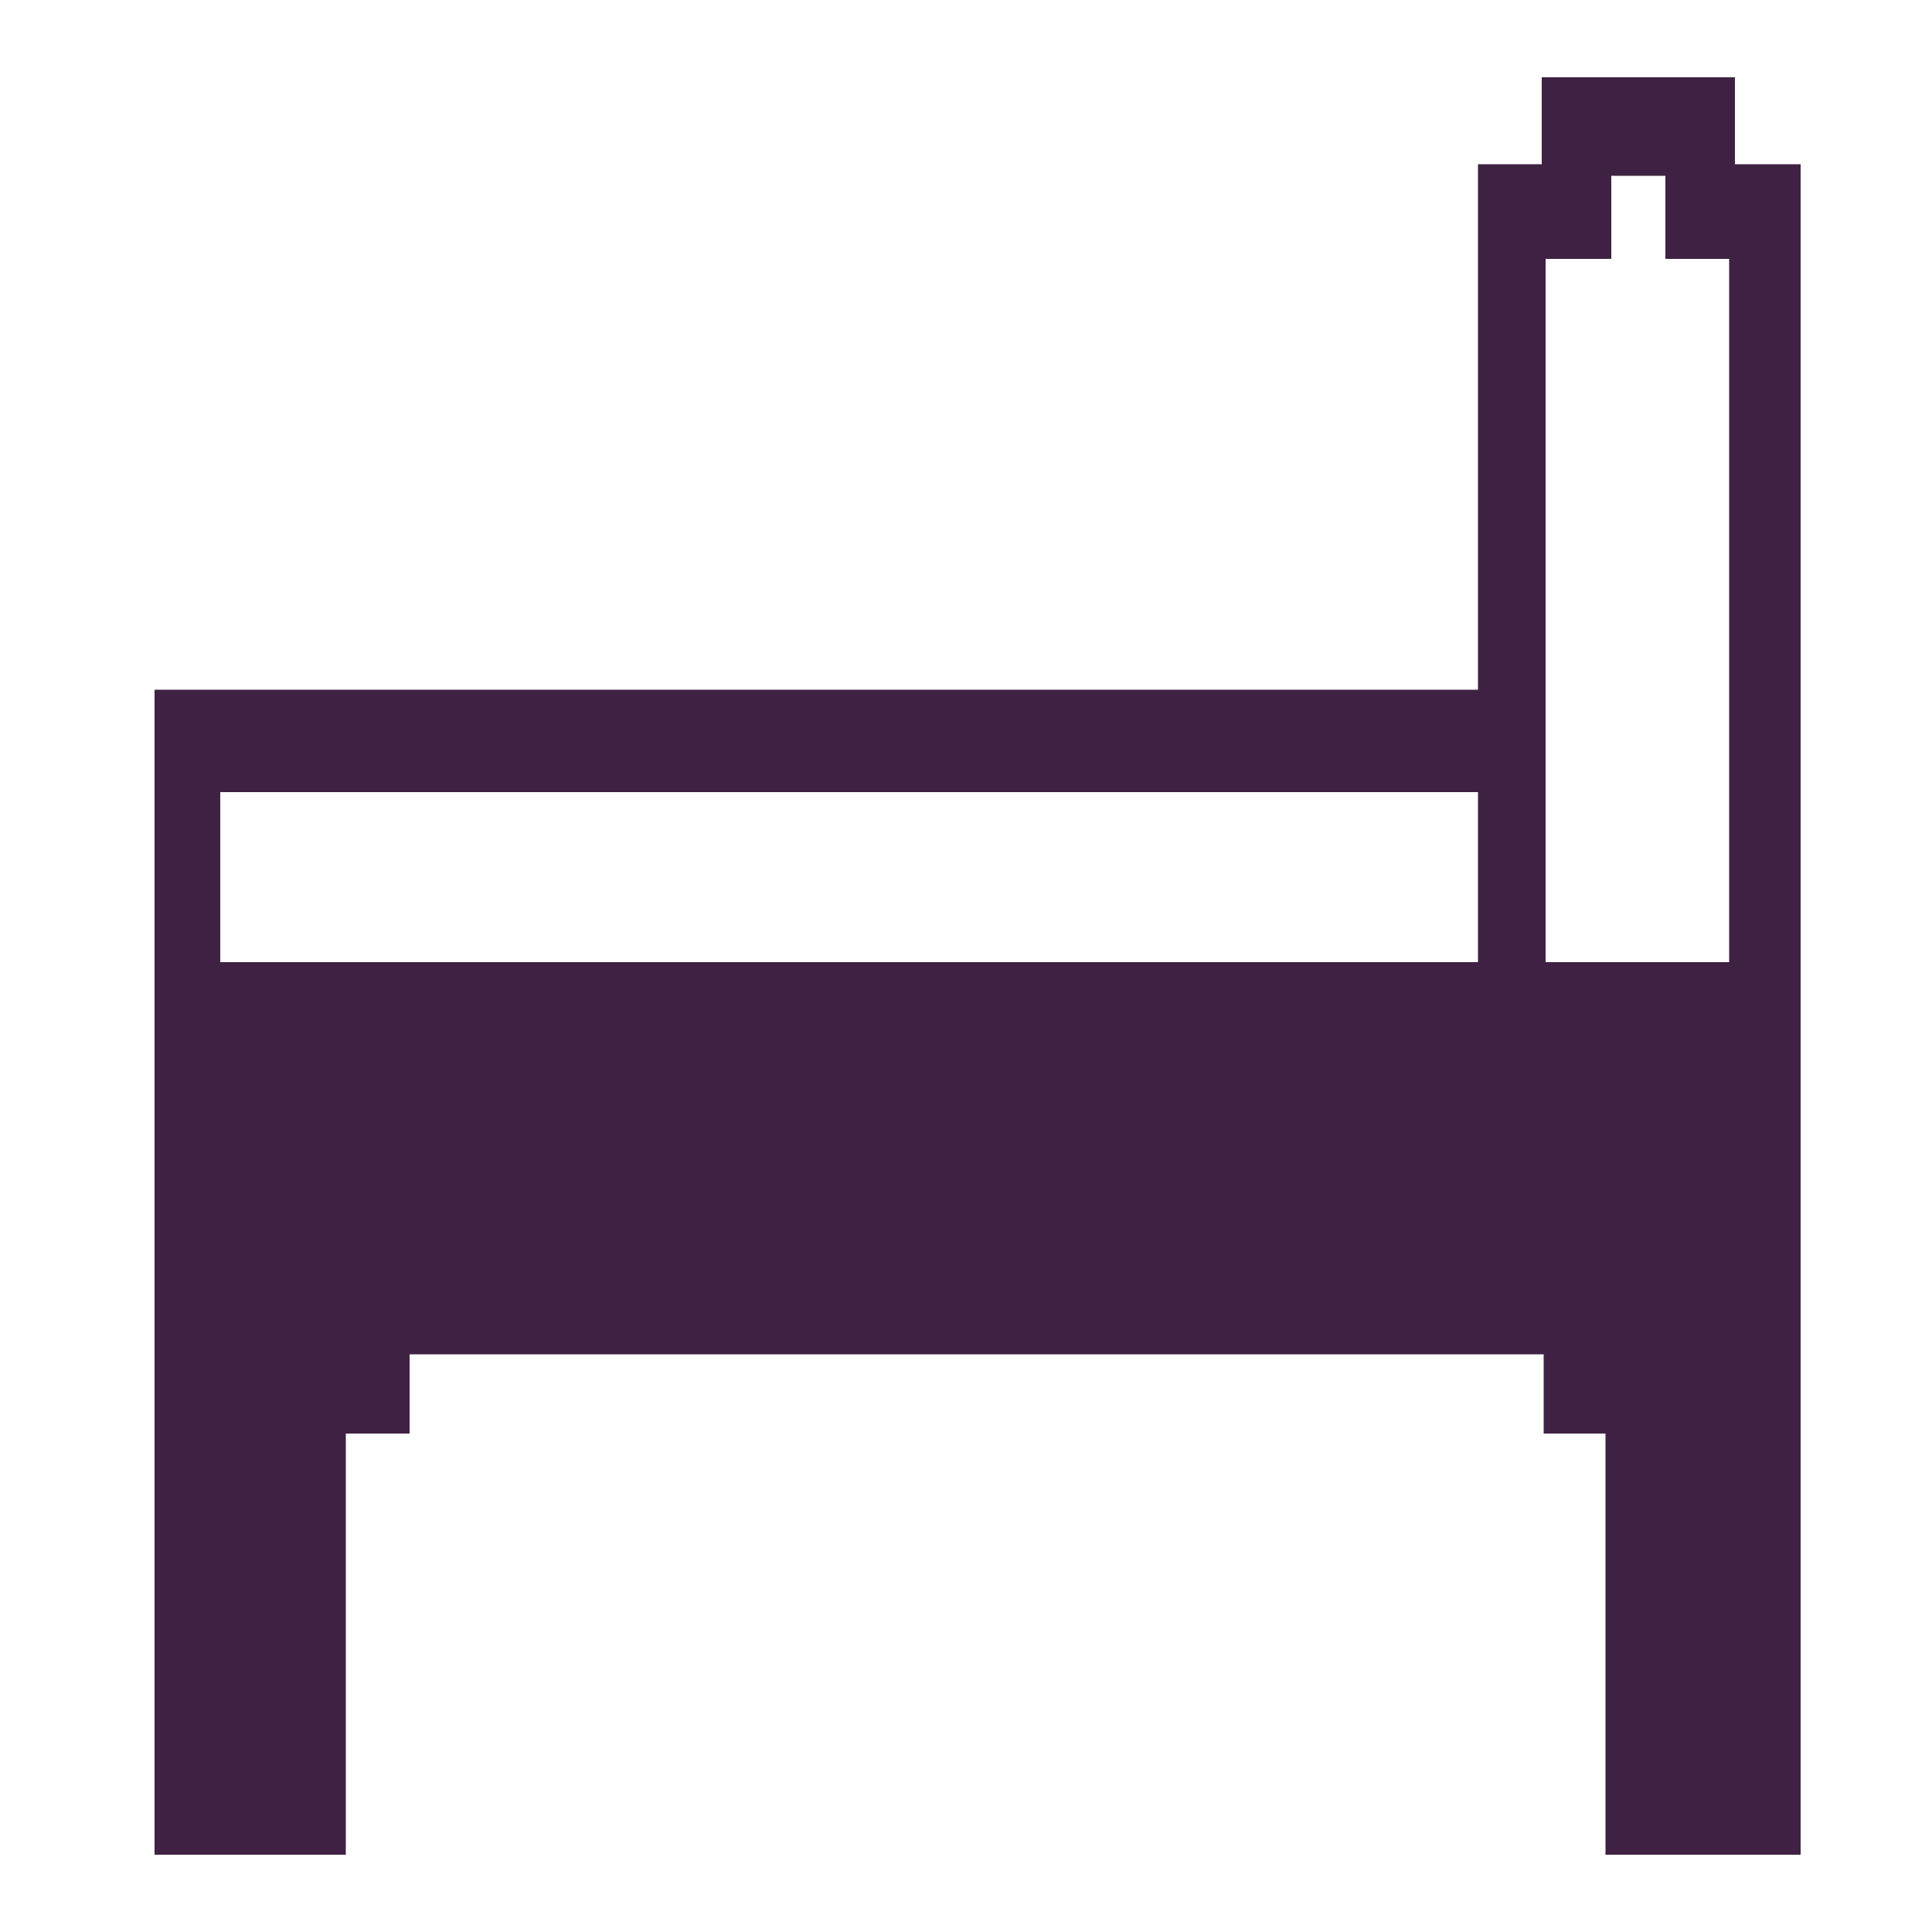 <?xml version="1.0" encoding="UTF-8"?>
<svg id="Layer_1" xmlns="http://www.w3.org/2000/svg" version="1.1" viewBox="0 0 100 100">
  <!-- Generator: Adobe Illustrator 29.5.1, SVG Export Plug-In . SVG Version: 2.1.0 Build 141)  -->
  <defs>
    <style>
      .st0 {
        fill: #3f2243;
      }
    </style>
  </defs>
  <path class="st0" d="M89.8,8.5v-4.5h-10v4.5h-3.3v27.2H8v60.3h9.9v-21.8h3.3v-4.1h58.7v4.1h3.2v21.8h10.1V8.5h-3.3ZM11.4,41h65.1v8.8H11.4v-8.8ZM89.5,49.8h-9.5V13.4h3.4v-4.3h2.8v4.3h3.3v36.3Z"/>
</svg>